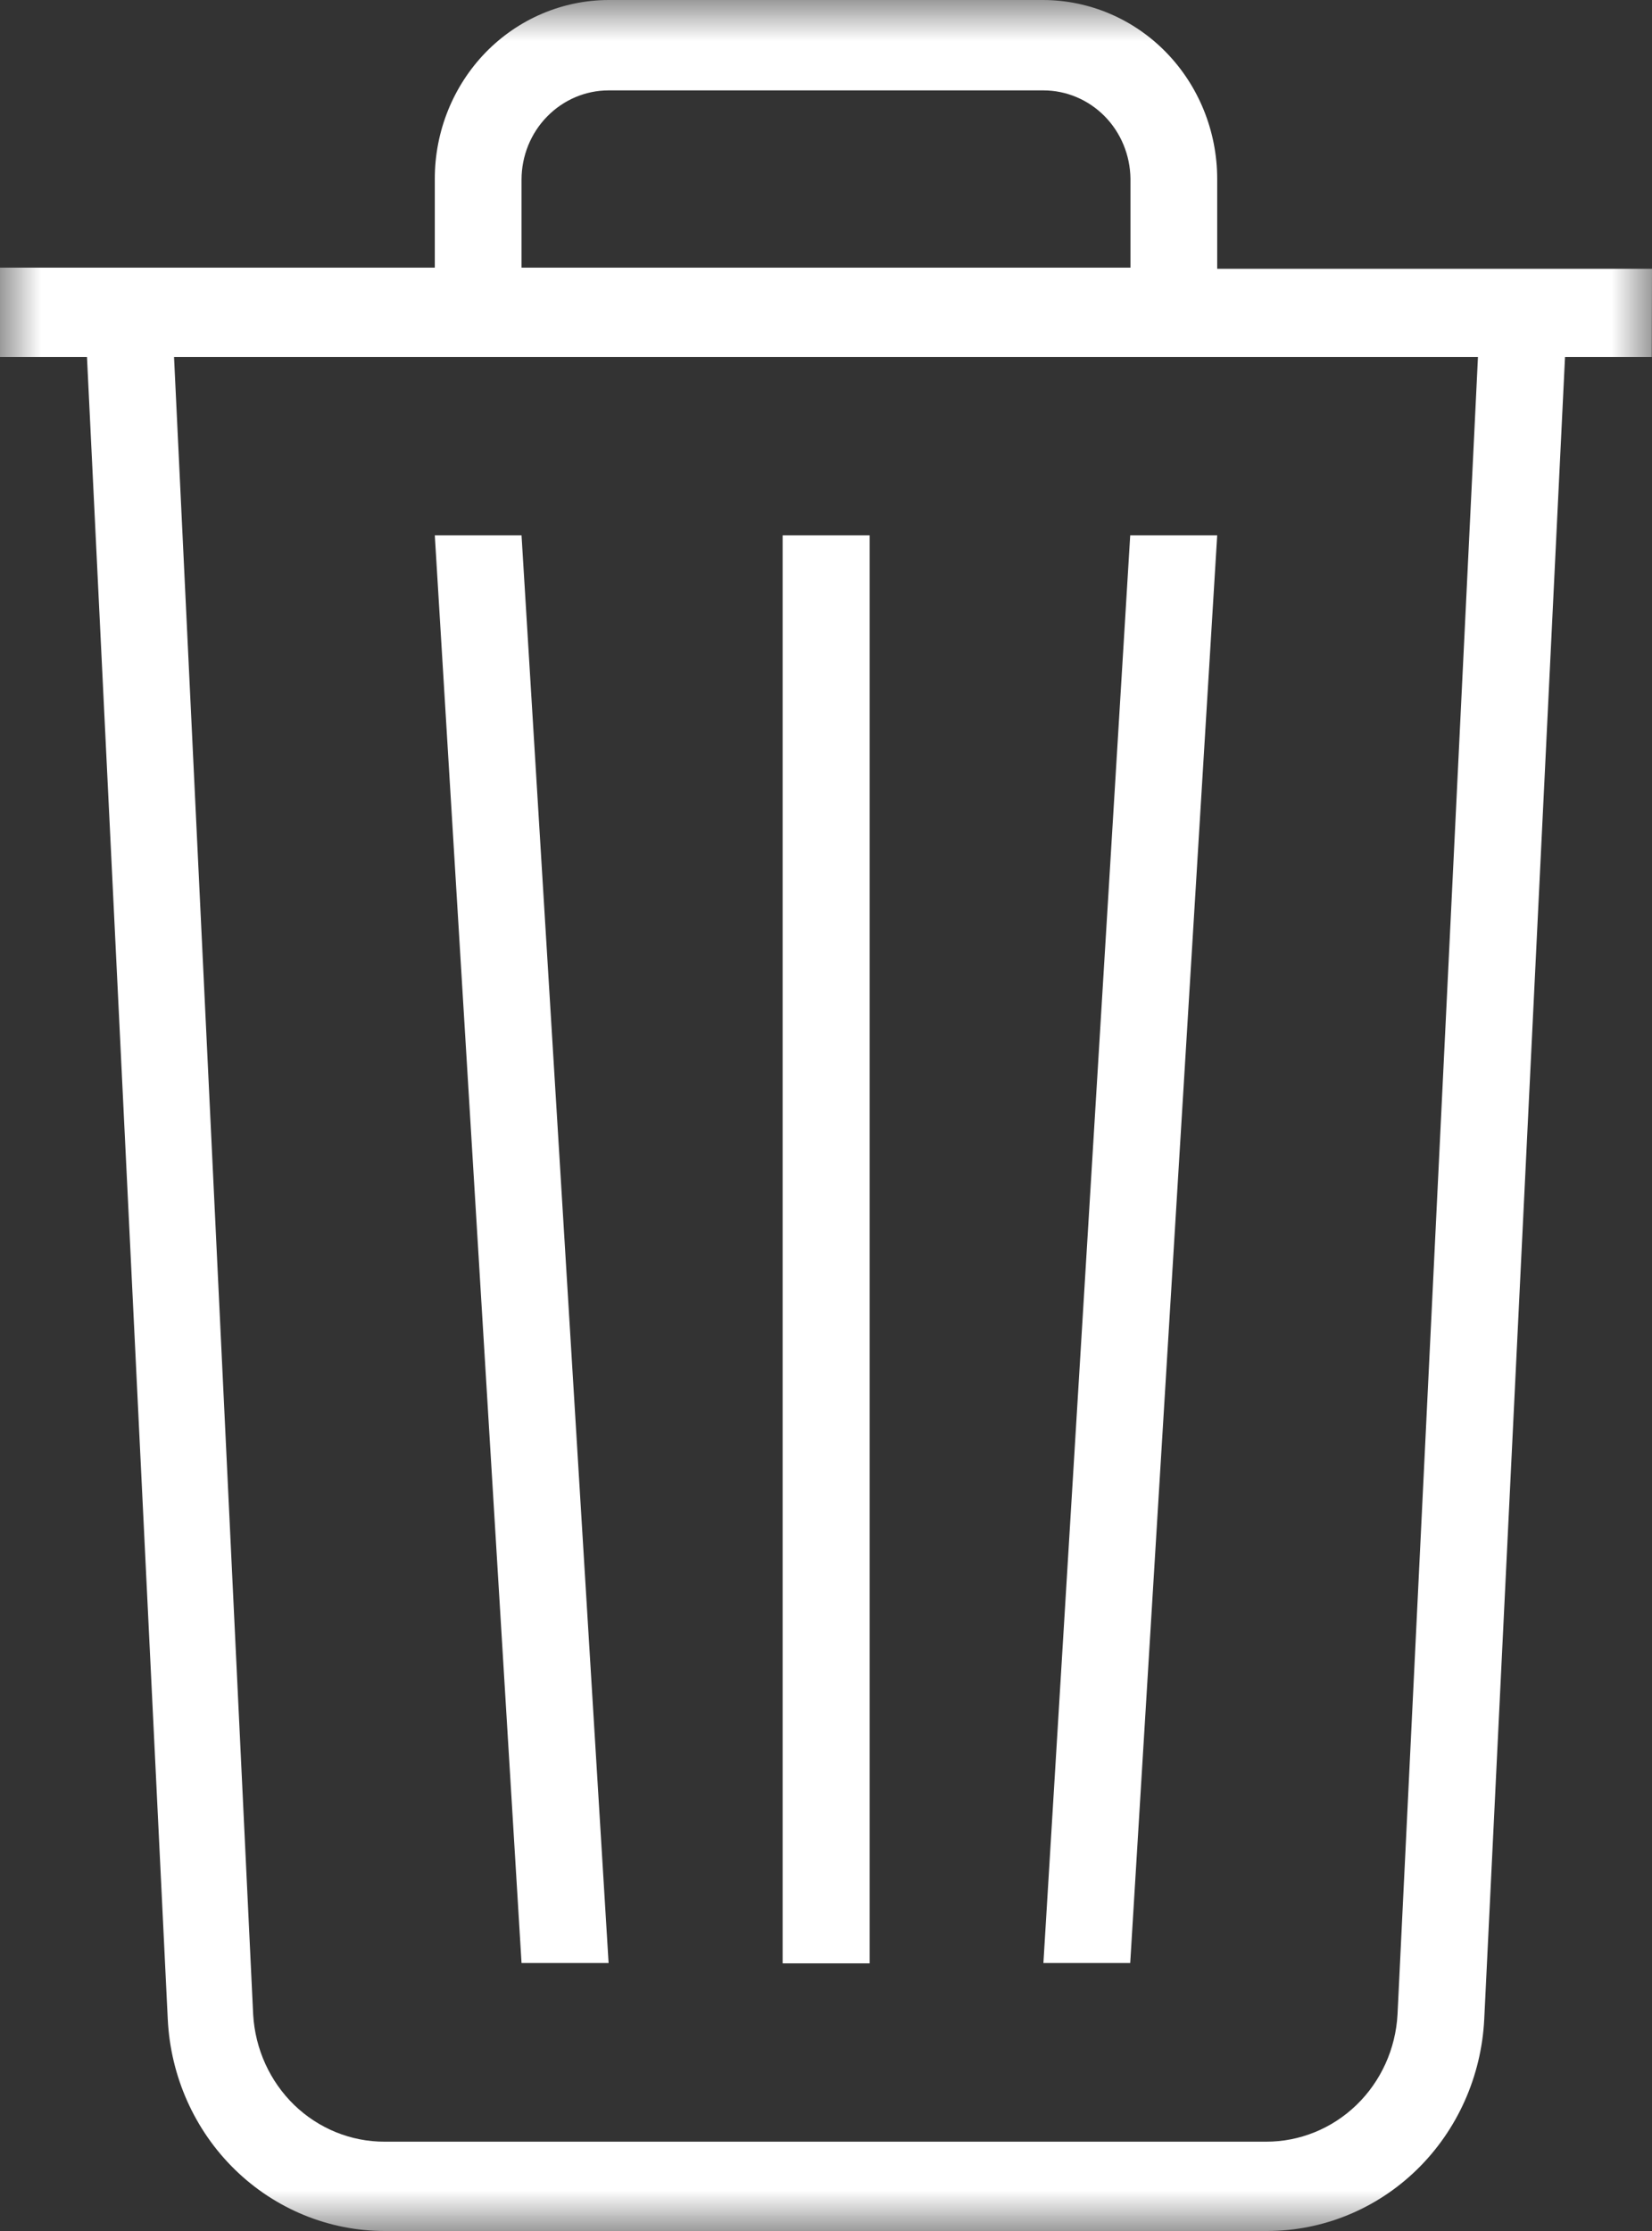 <svg width="20" height="27" viewBox="0 0 20 27" fill="none" xmlns="http://www.w3.org/2000/svg">
<rect x="0" y="0" width="20" height="27" fill="#333333" stroke="none"/>
<g clip-path="url(#clip0_117_11)">
<mask id="mask0_117_11" style="mask-type:luminance" maskUnits="userSpaceOnUse" x="0" y="0" width="20" height="27">
<path d="M19.997 0H0V27H19.997V0Z" fill="white"/>
</mask>
<g mask="url(#mask0_117_11)">
<path d="M16.919 24.381C16.896 24.797 16.718 25.189 16.422 25.475C16.126 25.761 15.734 25.92 15.328 25.919H4.656C4.25 25.92 3.858 25.761 3.562 25.475C3.267 25.189 3.089 24.797 3.065 24.381L2.107 4.32H17.893L16.919 24.381ZM6.314 2.175C6.314 1.888 6.425 1.613 6.623 1.411C6.821 1.208 7.089 1.094 7.368 1.094H12.632C12.909 1.094 13.175 1.206 13.373 1.406C13.57 1.606 13.682 1.877 13.686 2.162V3.239H6.314V2.175ZM20 3.253H14.736V2.162C14.735 1.589 14.513 1.04 14.119 0.635C13.725 0.23 13.19 0.002 12.632 0L7.368 0C6.81 0.001 6.275 0.229 5.88 0.634C5.486 1.04 5.264 1.589 5.264 2.162V3.239H0V4.32H1.053L2.031 24.436C2.064 25.128 2.355 25.78 2.844 26.257C3.333 26.734 3.982 27 4.656 27H15.341C16.015 27 16.665 26.734 17.154 26.257C17.643 25.78 17.935 25.128 17.969 24.436L18.947 4.32H19.997L20 3.253Z" fill="white"/>
</g>
<path d="M10.529 6.479H9.475V23.761H10.529V6.479Z" fill="white"/>
<path d="M14.736 6.479H13.683L12.632 23.757H13.683L14.736 6.479Z" fill="white"/>
<path d="M7.368 23.757L6.314 6.479H5.264L6.314 23.757H7.368Z" fill="white"/>
</g>
<defs>
<clipPath id="clip0_117_11">
<rect width="20" height="27" fill="white"/>
</clipPath>
</defs>
</svg>
